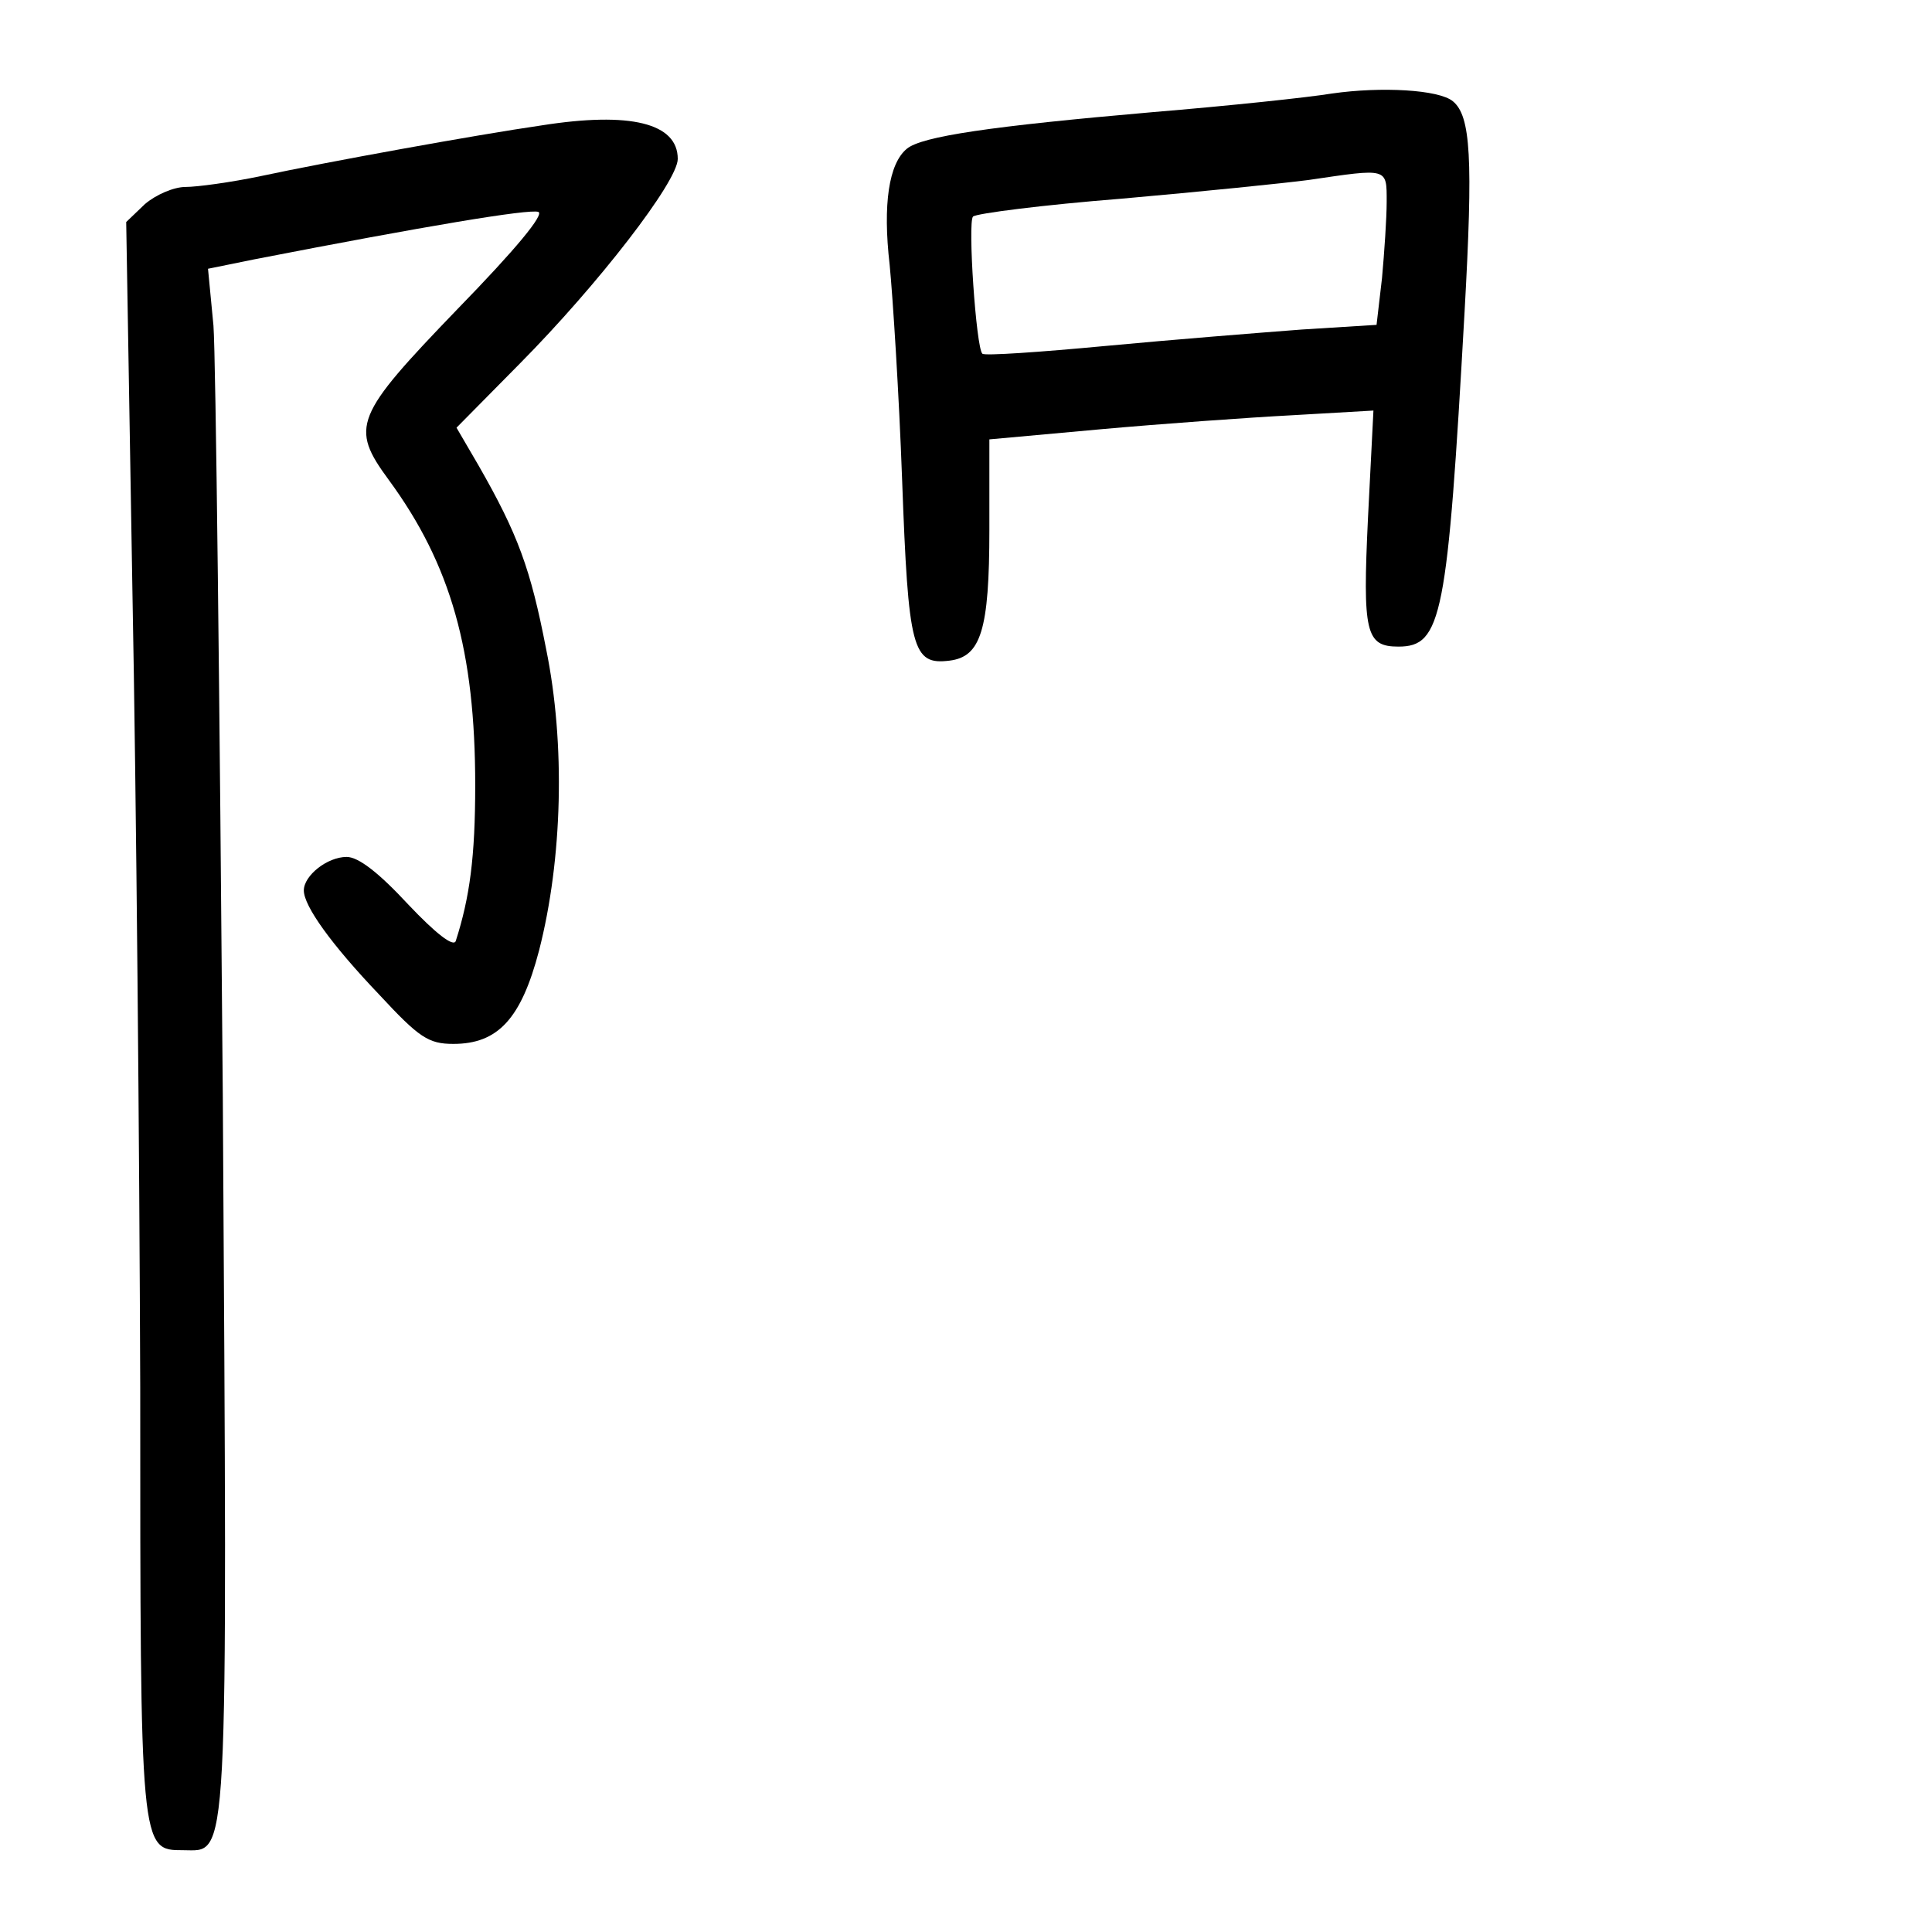 <?xml version="1.0" standalone="no"?>
<!DOCTYPE svg PUBLIC "-//W3C//DTD SVG 20010904//EN"
 "http://www.w3.org/TR/2001/REC-SVG-20010904/DTD/svg10.dtd">
<svg version="1.0" xmlns="http://www.w3.org/2000/svg"
 width="248pt" height="248pt" viewBox="0 0 248 248"
 preserveAspectRatio="xMidYMid meet">
<g transform="translate(0,248) scale(0.1,-0.1)"
fill="#000000" stroke="none">
<path d="M1710 2360 c-30 -5 -134 -16 -231 -24 -207 -18 -296 -31 -315 -47
-23 -19 -31 -71 -22 -149 4 -41 12 -165 16 -276 8 -218 13 -238 61 -232 40 5
51 39 51 168 l0 116 143 13 c78 7 189 15 246 18 l104 6 -7 -138 c-7 -147 -3
-165 39 -165 56 0 63 38 85 430 11 197 8 251 -15 270 -18 15 -92 19 -155 10z
m70 -139 c0 -21 -3 -65 -6 -98 l-7 -60 -96 -6 c-53 -4 -166 -13 -251 -21 -85
-8 -157 -13 -159 -10 -8 7 -19 169 -12 176 4 4 90 15 191 23 102 9 210 20 240
24 102 15 100 16 100 -28z"/>
<path d="M695 2319 c-83 -12 -276 -47 -360 -65 -38 -8 -82 -14 -97 -14 -15 0
-38 -10 -52 -22 l-24 -23 8 -475 c5 -261 9 -720 10 -1020 0 -596 0 -595 55
-595 59 0 57 -38 51 967 -4 504 -9 950 -12 990 l-7 73 59 12 c221 43 353 65
365 61 8 -3 -28 -47 -104 -125 -132 -137 -138 -151 -88 -219 80 -109 111 -220
111 -392 0 -92 -7 -144 -25 -200 -3 -8 -26 10 -61 47 -38 41 -64 61 -79 61
-25 0 -55 -24 -55 -43 0 -20 35 -69 97 -134 51 -55 63 -63 95 -63 57 0 87 32
110 120 30 117 34 265 9 387 -20 103 -36 147 -87 236 l-28 48 81 82 c101 102
203 234 203 263 0 46 -61 61 -175 43z"/>
</g>
</svg>
